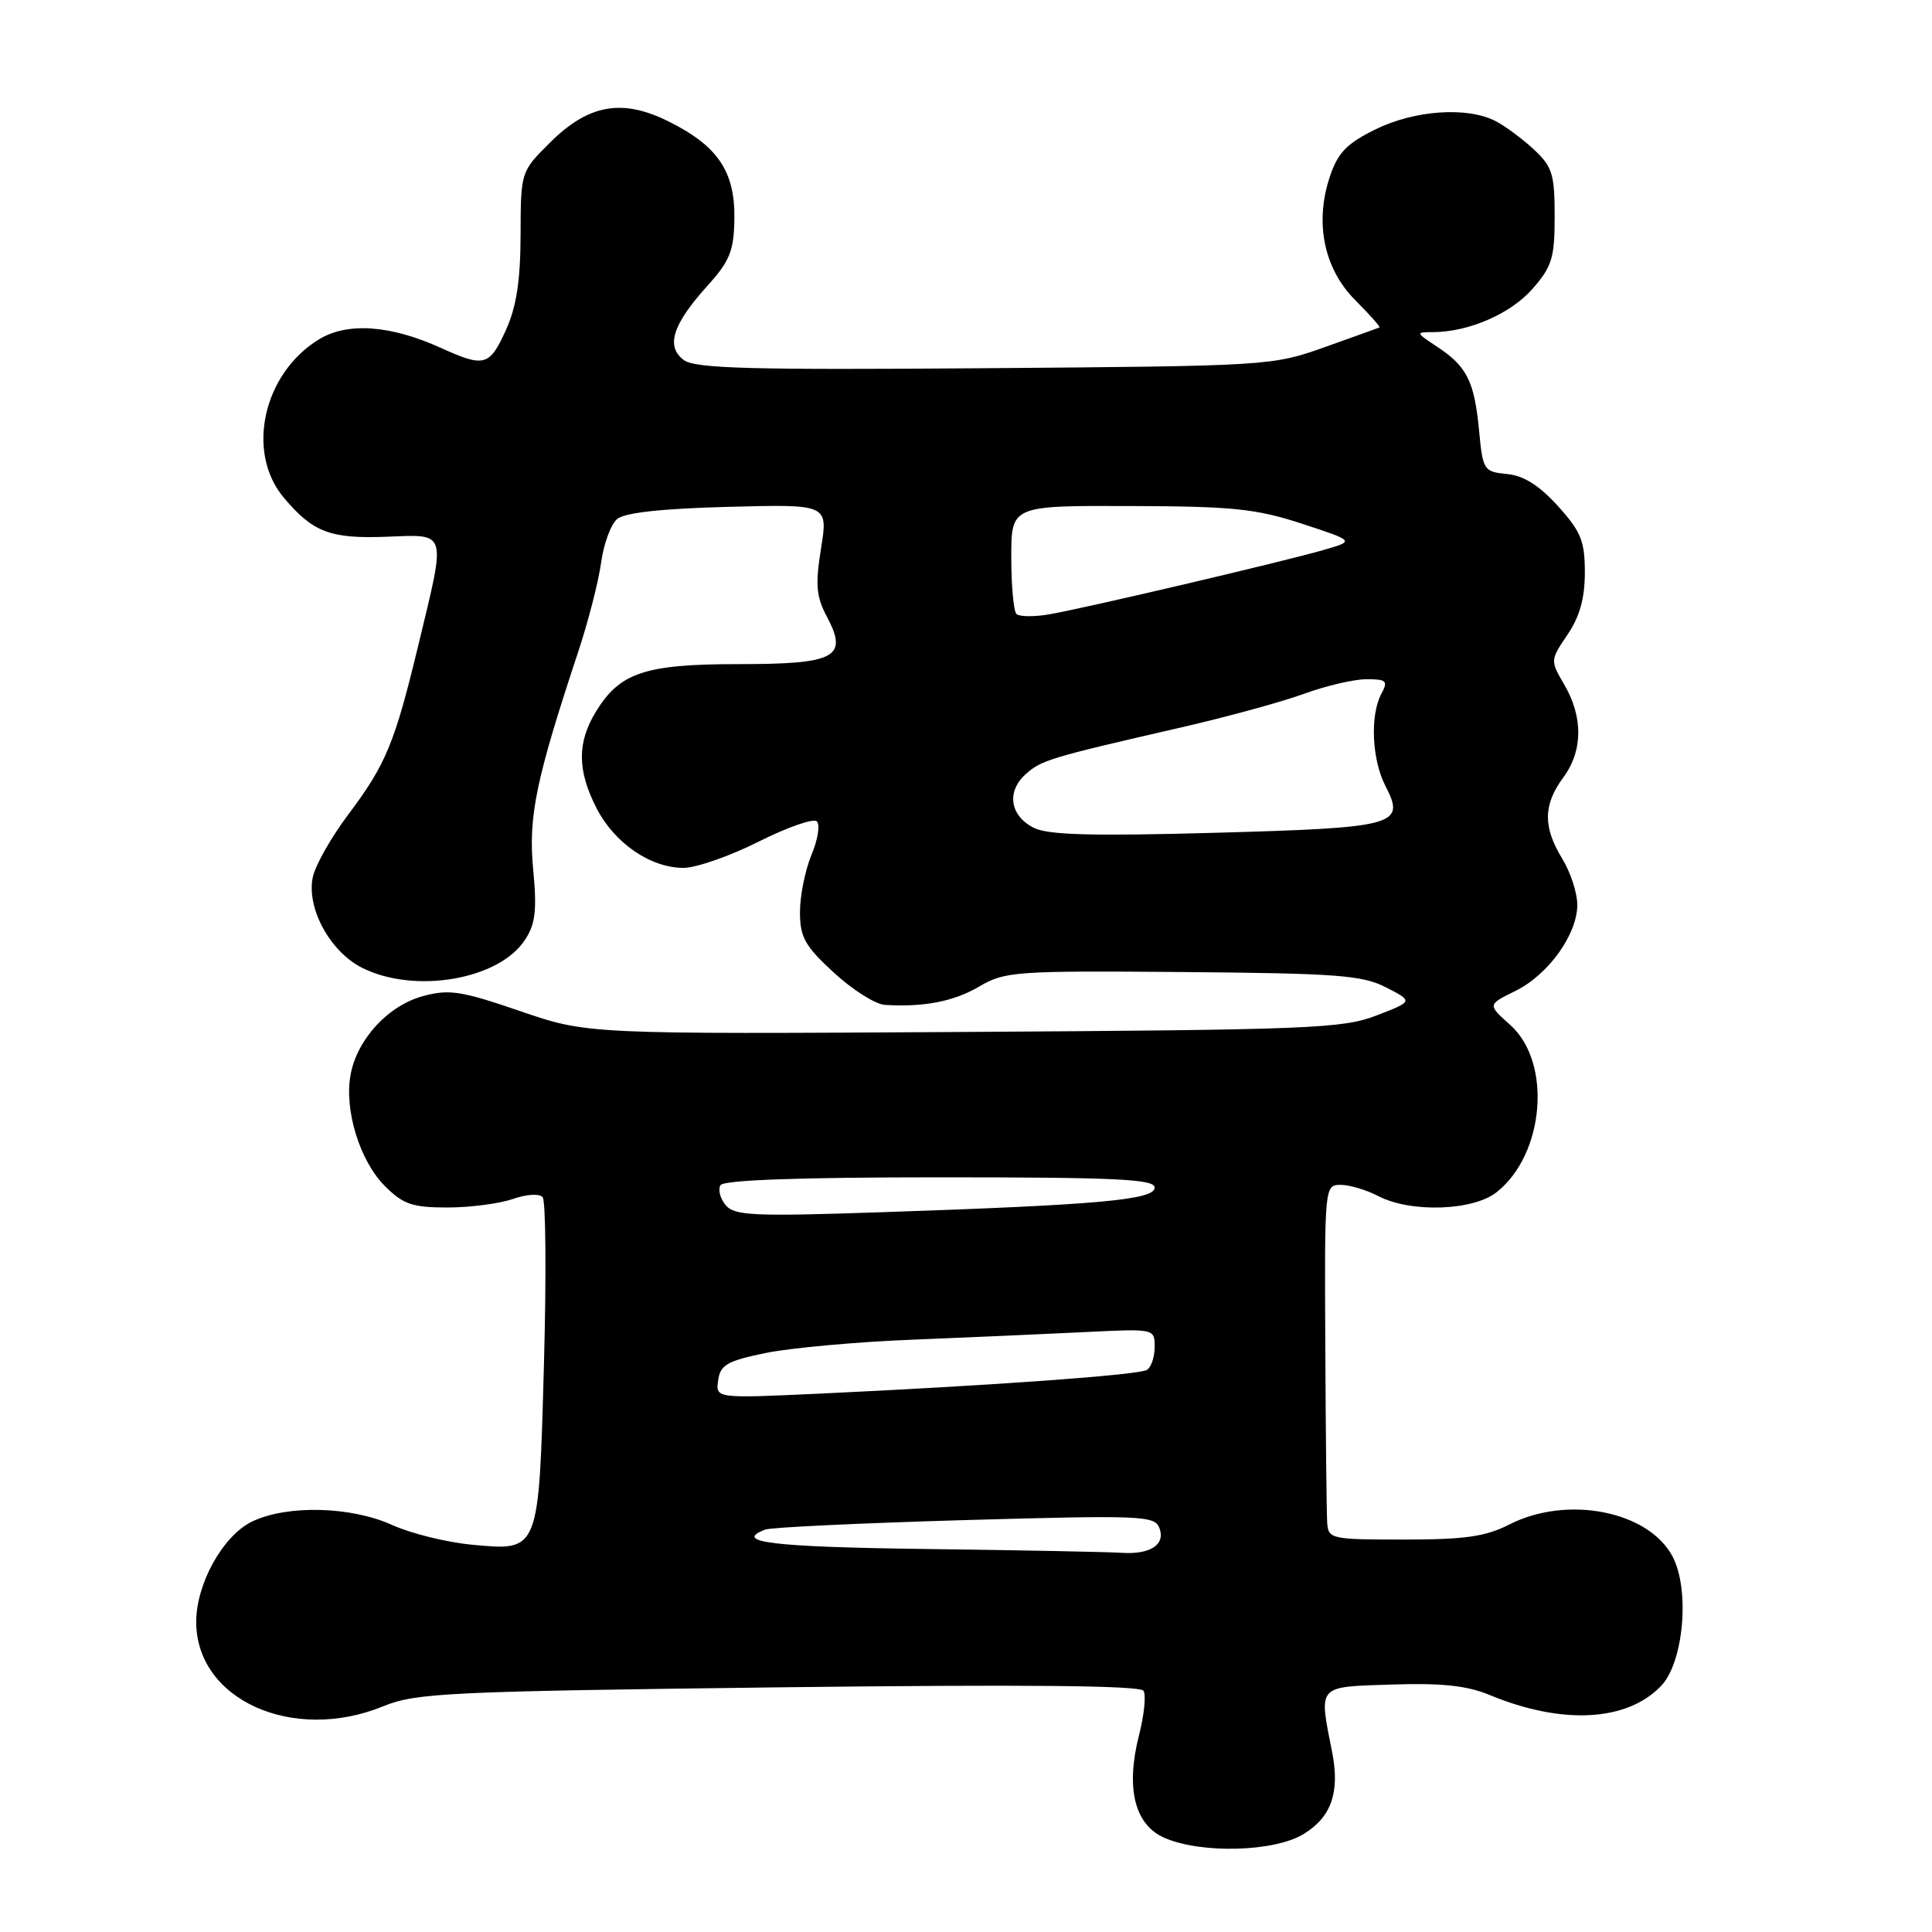<?xml version="1.0" encoding="UTF-8" standalone="no"?>
<!DOCTYPE svg PUBLIC "-//W3C//DTD SVG 1.1//EN" "http://www.w3.org/Graphics/SVG/1.1/DTD/svg11.dtd" >
<svg xmlns="http://www.w3.org/2000/svg" xmlns:xlink="http://www.w3.org/1999/xlink" version="1.1" viewBox="0 0 256 256">
 <g >
 <path fill="currentColor"
d=" M 172.72 243.03 C 176.41 240.78 177.56 237.50 176.52 232.20 C 174.74 223.17 174.42 223.54 184.42 223.21 C 191.04 222.99 194.39 223.35 197.42 224.61 C 207.04 228.59 215.67 228.11 220.15 223.34 C 223.09 220.21 223.93 210.70 221.65 206.30 C 218.51 200.23 207.69 198.08 200.00 202.00 C 196.85 203.61 194.11 204.00 186.04 204.00 C 176.34 204.00 176.00 203.92 175.86 201.75 C 175.78 200.51 175.66 189.94 175.61 178.25 C 175.50 157.19 175.52 157.00 177.64 157.00 C 178.81 157.00 181.06 157.67 182.64 158.49 C 186.89 160.71 195.16 160.45 198.29 157.99 C 204.67 152.97 205.68 140.78 200.11 135.81 C 197.10 133.12 197.10 133.12 200.79 131.31 C 205.16 129.16 209.00 123.82 209.00 119.88 C 209.00 118.32 208.10 115.57 207.00 113.77 C 204.43 109.56 204.48 106.63 207.15 103.01 C 209.75 99.49 209.79 95.02 207.26 90.69 C 205.41 87.53 205.41 87.47 207.70 84.10 C 209.32 81.71 210.00 79.27 210.00 75.85 C 210.00 71.70 209.49 70.44 206.44 67.06 C 203.96 64.33 201.90 63.02 199.69 62.81 C 196.60 62.51 196.48 62.32 195.98 57.00 C 195.36 50.52 194.37 48.54 190.42 45.94 C 187.57 44.06 187.56 44.01 189.88 44.01 C 194.61 43.99 200.15 41.59 203.05 38.29 C 205.65 35.33 206.00 34.18 206.00 28.65 C 206.00 23.09 205.69 22.08 203.25 19.81 C 201.74 18.40 199.45 16.70 198.16 16.04 C 194.40 14.10 187.38 14.60 182.20 17.17 C 178.39 19.06 177.25 20.26 176.18 23.50 C 174.18 29.60 175.45 35.65 179.62 39.82 C 181.52 41.72 182.94 43.32 182.78 43.39 C 182.63 43.46 179.35 44.64 175.50 46.01 C 168.57 48.47 168.10 48.50 130.50 48.79 C 99.56 49.03 92.15 48.83 90.63 47.72 C 88.18 45.93 89.10 43.01 93.72 37.89 C 96.71 34.58 97.24 33.26 97.31 29.00 C 97.40 22.75 95.14 19.37 88.69 16.14 C 82.44 13.00 77.97 13.80 72.80 18.97 C 69.01 22.75 69.00 22.79 68.98 31.13 C 68.96 37.23 68.43 40.66 67.03 43.75 C 64.86 48.52 64.17 48.71 58.47 46.12 C 51.73 43.06 46.02 42.66 42.24 44.98 C 34.85 49.52 32.55 59.94 37.61 65.95 C 41.47 70.54 43.77 71.41 51.25 71.12 C 59.33 70.82 59.13 70.15 55.45 85.41 C 52.29 98.51 51.16 101.26 46.11 107.98 C 43.90 110.92 41.81 114.61 41.46 116.17 C 40.56 120.28 43.72 126.11 48.00 128.25 C 54.97 131.73 66.11 129.82 69.56 124.54 C 70.95 122.43 71.16 120.63 70.65 115.21 C 69.98 108.22 71.00 103.30 76.64 86.29 C 77.95 82.33 79.31 77.05 79.65 74.55 C 79.99 72.06 80.95 69.45 81.79 68.76 C 82.79 67.93 87.82 67.38 96.52 67.16 C 109.73 66.81 109.73 66.81 108.79 72.66 C 108.02 77.50 108.15 79.05 109.57 81.72 C 112.43 87.10 110.74 88.00 97.83 88.00 C 85.46 88.00 82.12 89.12 78.96 94.30 C 76.46 98.40 76.48 102.07 79.04 107.08 C 81.40 111.71 86.18 114.99 90.56 115.00 C 92.24 115.00 96.73 113.43 100.53 111.52 C 104.33 109.61 107.80 108.40 108.24 108.84 C 108.69 109.29 108.36 111.29 107.52 113.29 C 106.69 115.30 106.00 118.69 106.00 120.84 C 106.00 124.18 106.64 125.34 110.48 128.87 C 112.94 131.14 115.98 133.07 117.23 133.15 C 122.40 133.48 126.39 132.70 129.75 130.72 C 133.14 128.72 134.54 128.62 156.70 128.80 C 177.20 128.97 180.53 129.22 183.67 130.84 C 187.26 132.68 187.26 132.68 182.38 134.56 C 177.88 136.29 173.60 136.46 127.67 136.74 C 77.84 137.04 77.84 137.04 68.93 133.98 C 61.15 131.31 59.52 131.05 56.08 131.98 C 51.45 133.22 47.34 137.67 46.46 142.37 C 45.58 147.04 47.66 153.82 51.00 157.16 C 53.43 159.58 54.64 160.00 59.27 160.00 C 62.26 160.00 66.15 159.49 67.93 158.88 C 69.75 158.24 71.48 158.13 71.90 158.63 C 72.32 159.11 72.40 168.99 72.08 180.60 C 71.39 205.79 71.49 205.52 62.52 204.68 C 59.20 204.37 54.47 203.20 51.99 202.08 C 46.53 199.60 38.11 199.38 33.45 201.59 C 29.57 203.43 26.00 209.82 26.00 214.91 C 26.00 225.23 38.80 231.00 50.81 226.08 C 55.13 224.32 59.28 224.12 103.19 223.58 C 135.69 223.19 151.09 223.33 151.52 224.04 C 151.88 224.61 151.61 227.23 150.94 229.86 C 149.13 236.94 150.33 241.80 154.31 243.53 C 159.18 245.65 168.85 245.39 172.72 243.03 Z  M 122.75 205.25 C 102.38 204.99 97.04 204.35 101.39 202.68 C 102.16 202.38 114.07 201.82 127.87 201.42 C 151.21 200.76 153.00 200.83 153.62 202.45 C 154.48 204.69 152.40 206.03 148.50 205.75 C 146.85 205.64 135.26 205.41 122.75 205.25 Z  M 95.16 182.90 C 95.45 180.84 96.35 180.33 101.50 179.27 C 104.80 178.60 113.58 177.80 121.00 177.51 C 128.43 177.21 138.66 176.76 143.75 176.51 C 152.99 176.05 153.00 176.06 153.00 178.47 C 153.00 179.80 152.54 181.17 151.97 181.52 C 150.89 182.19 131.64 183.58 108.66 184.66 C 94.82 185.30 94.82 185.30 95.16 182.90 Z  M 96.15 159.68 C 95.42 158.81 95.12 157.62 95.47 157.04 C 95.90 156.36 105.88 156.00 124.56 156.00 C 147.90 156.00 153.00 156.24 153.00 157.36 C 153.00 158.99 145.64 159.65 116.99 160.62 C 99.82 161.20 97.32 161.09 96.15 159.68 Z  M 137.00 109.70 C 133.84 108.12 133.33 104.92 135.88 102.61 C 137.96 100.72 139.07 100.39 156.50 96.39 C 162.55 95.00 169.88 93.00 172.79 91.93 C 175.70 90.87 179.42 90.00 181.07 90.00 C 183.73 90.00 183.95 90.22 183.04 91.93 C 181.51 94.79 181.78 100.67 183.59 104.17 C 186.27 109.35 185.06 109.68 161.00 110.35 C 144.80 110.80 138.88 110.64 137.00 109.70 Z  M 134.68 81.35 C 134.31 80.97 134.00 77.59 134.00 73.83 C 134.00 67.00 134.00 67.00 149.75 67.05 C 163.37 67.09 166.45 67.41 172.50 69.39 C 179.50 71.68 179.50 71.68 175.50 72.84 C 170.24 74.38 143.50 80.65 138.93 81.42 C 136.96 81.75 135.05 81.72 134.68 81.35 Z "/>
</g>
</svg>